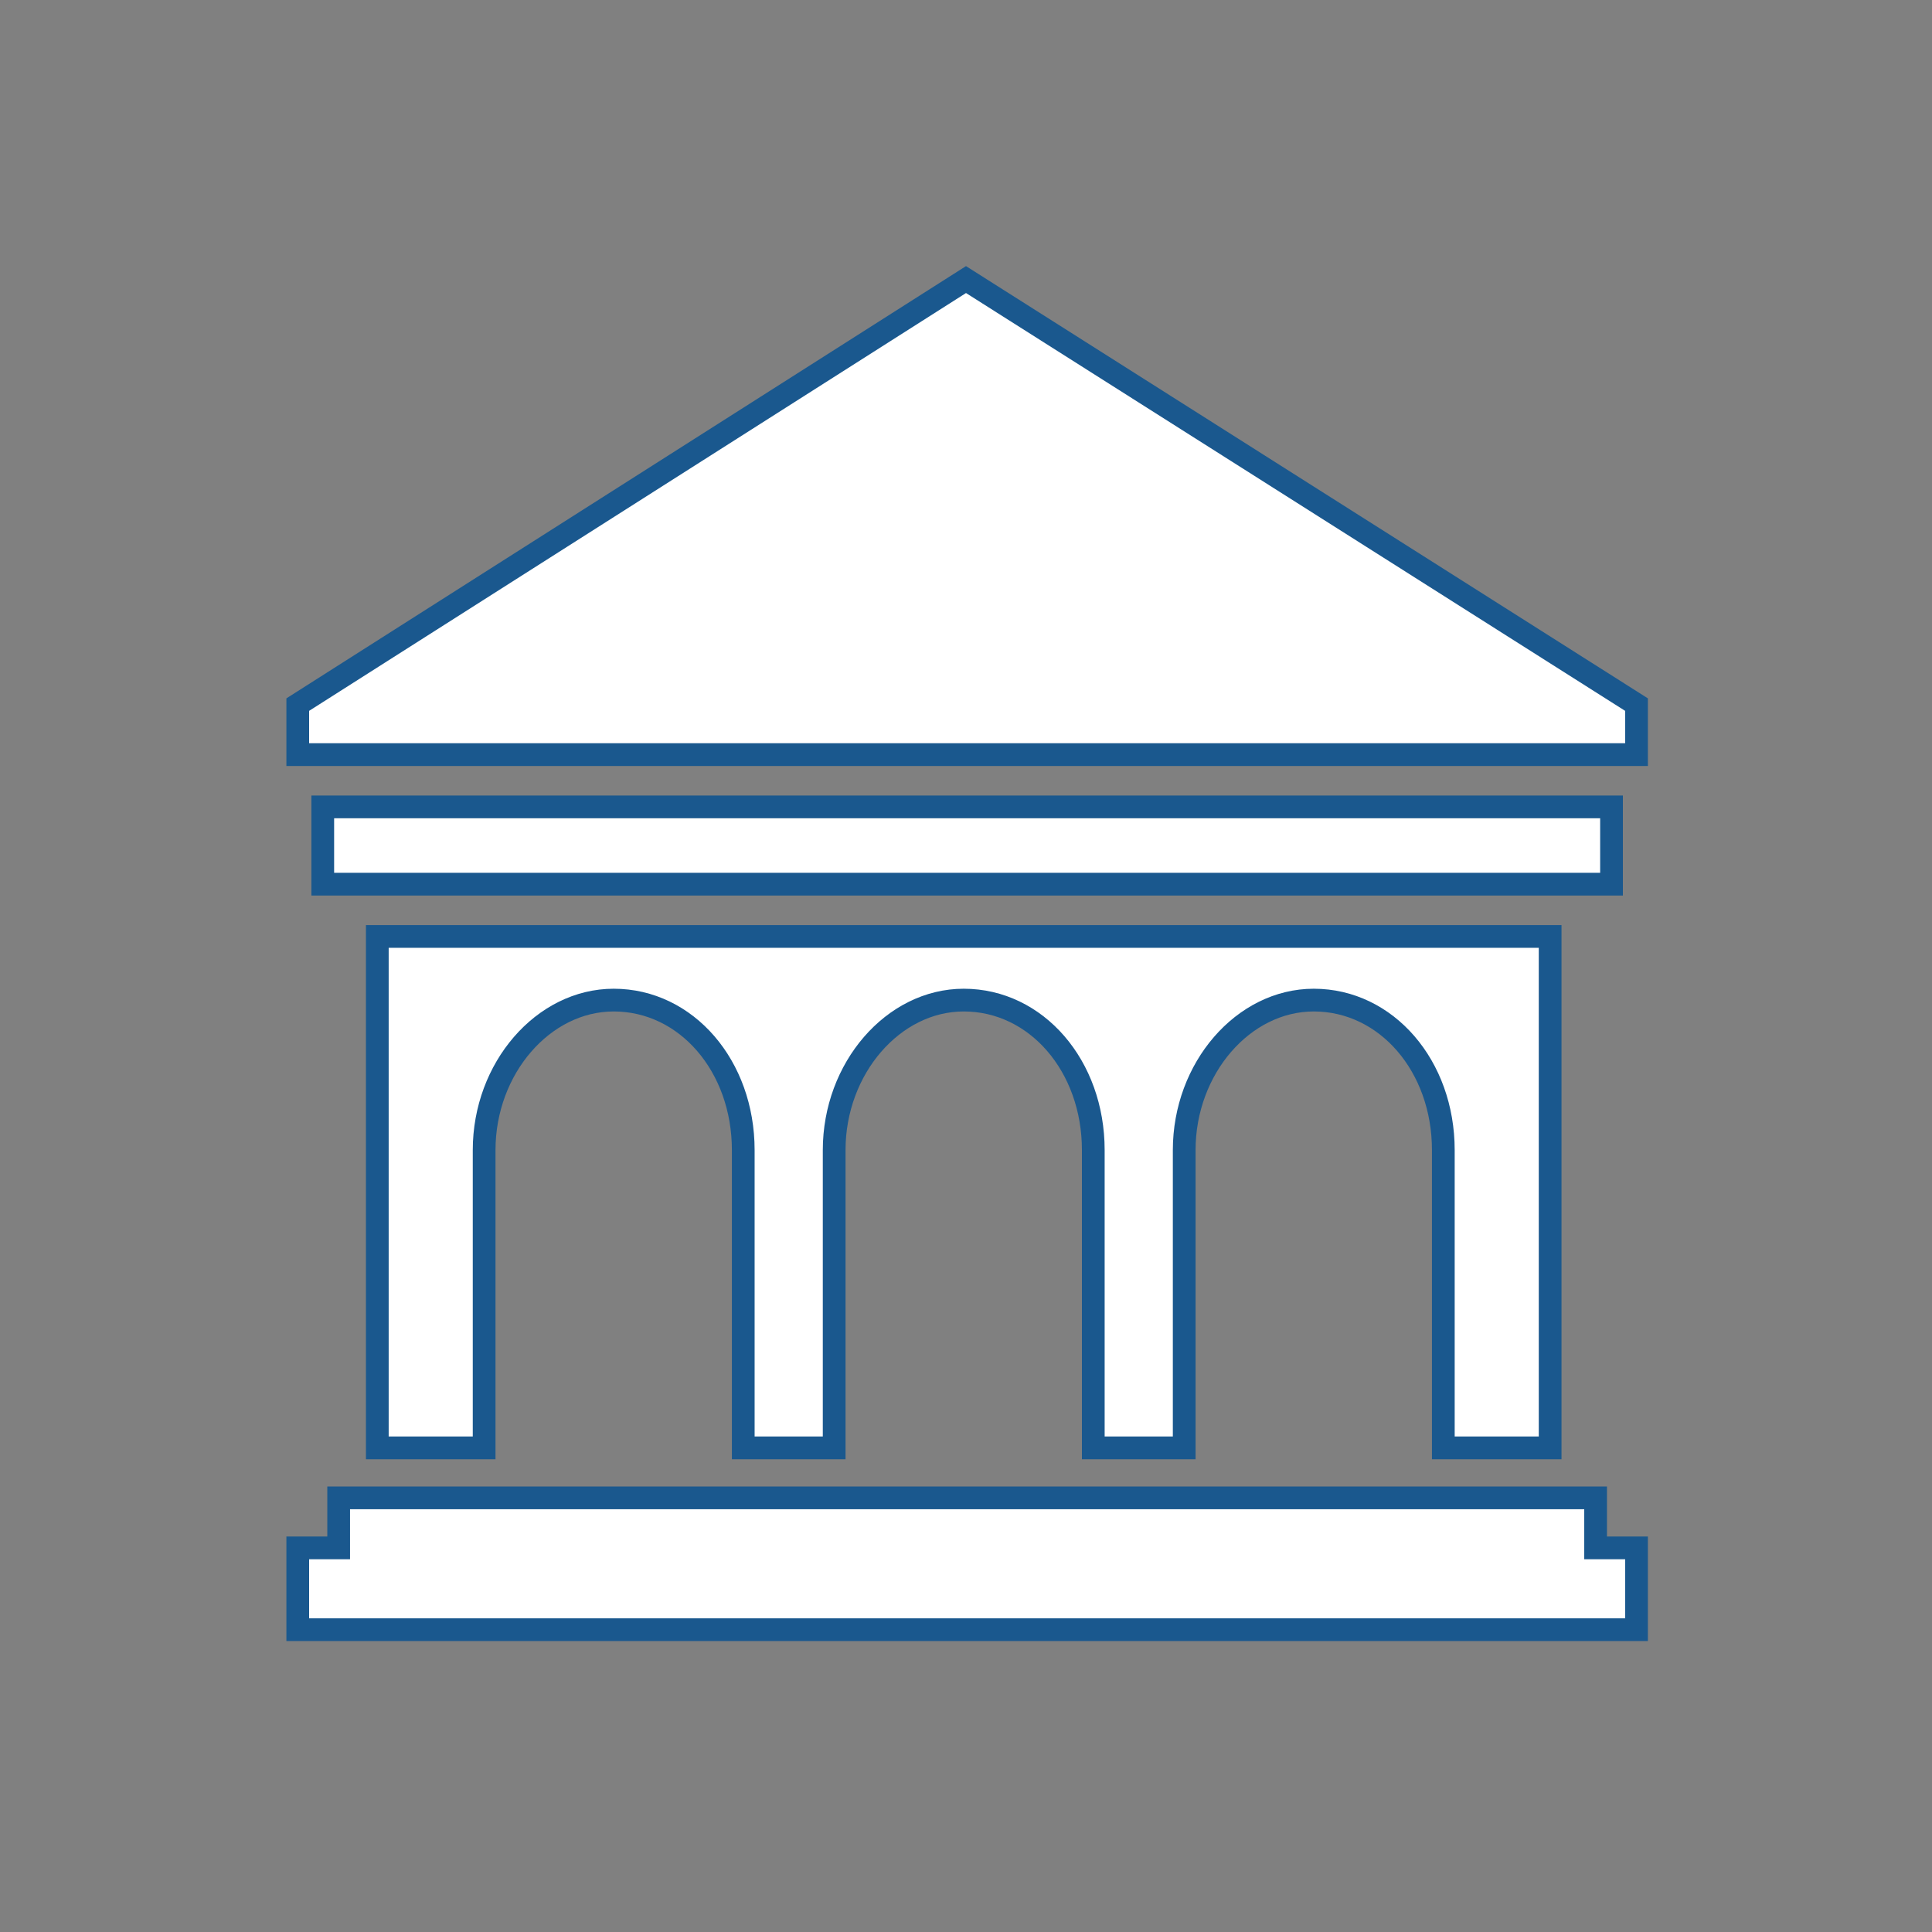 <?xml version="1.0" encoding="utf-8"?>
<!-- Generator: Adobe Illustrator 22.0.1, SVG Export Plug-In . SVG Version: 6.00 Build 0)  -->
<svg version="1.1" xmlns="http://www.w3.org/2000/svg" xmlns:xlink="http://www.w3.org/1999/xlink" x="0px" y="0px"
	 viewBox="0 0 85 85" style="enable-background:new 0 0 85 85;" xml:space="preserve">
<rect x="0" y="0" width="85" height="85" fill="#808080" stroke="none"/>
<style type="text/css">
	.st0{fill:#013E5E;}
	.st1{fill:#1A588E;}
	.st2{fill:#BB9E37;}
	.st3{fill:#CDD8DF;}
	.st4{fill:#FFFFFF;}
	.st5{fill:#FFFFFF;stroke:#1A588E;stroke-miterlimit:10;}
	.st6{fill:none;}
	.st7{fill:#DB3147;}
	.st8{fill:#3DBD37;}
	.st9{fill:#1A588E;stroke:#1A588E;stroke-miterlimit:10;}
	.st10{fill:#3DBD37;stroke:#FFFFFF;stroke-width:3;stroke-miterlimit:10;}
	.st11{fill:#C5A303;}
	.st12{fill:#E6EBEF;}
</style>
<g id="Capa_1">
</g>
<g id="Capa_2">
</g>
<g id="AAAAAA">
</g>
<g id="Apagado">
</g>
<g id="Encendido_1_">
</g>
<g id="Grises">
	<g>
		<polygon class="st5" points="63.7,33.2 72,33.2 72,31 42.5,12.3 13.1,31 13.1,33.2 21.4,33.2 		"/>
		<rect x="68.4" y="35.7" class="st4" width="0" height="2.3"/>
		<g>
			<polygon class="st5" points="22.2,35.5 14.2,35.5 14.2,38.9 70.9,38.9 70.9,35.5 62.9,35.5 			"/>
		</g>
		<g>
			<path class="st5" d="M16.6,41.2v22.5h4.7V50.6c0-3.6,2.6-6.6,5.7-6.6c3.2,0,5.7,2.9,5.7,6.6v13.1h1.1h2.9V50.6
				c0-3.6,2.6-6.6,5.7-6.6c3.2,0,5.7,2.9,5.7,6.6v13.1h2.9h1.1V50.6c0-3.6,2.6-6.6,5.7-6.6c3.2,0,5.7,2.9,5.7,6.6v13.1h4.7V44.2l0-3
				H16.6z"/>
		</g>
		<polygon class="st5" points="70.2,68.1 70.2,65.9 62.4,65.9 22.7,65.9 14.9,65.9 14.9,68.1 13.1,68.1 13.1,71.7 72,71.7 72,68.1 
					"/>
	</g>
</g>
</svg>
